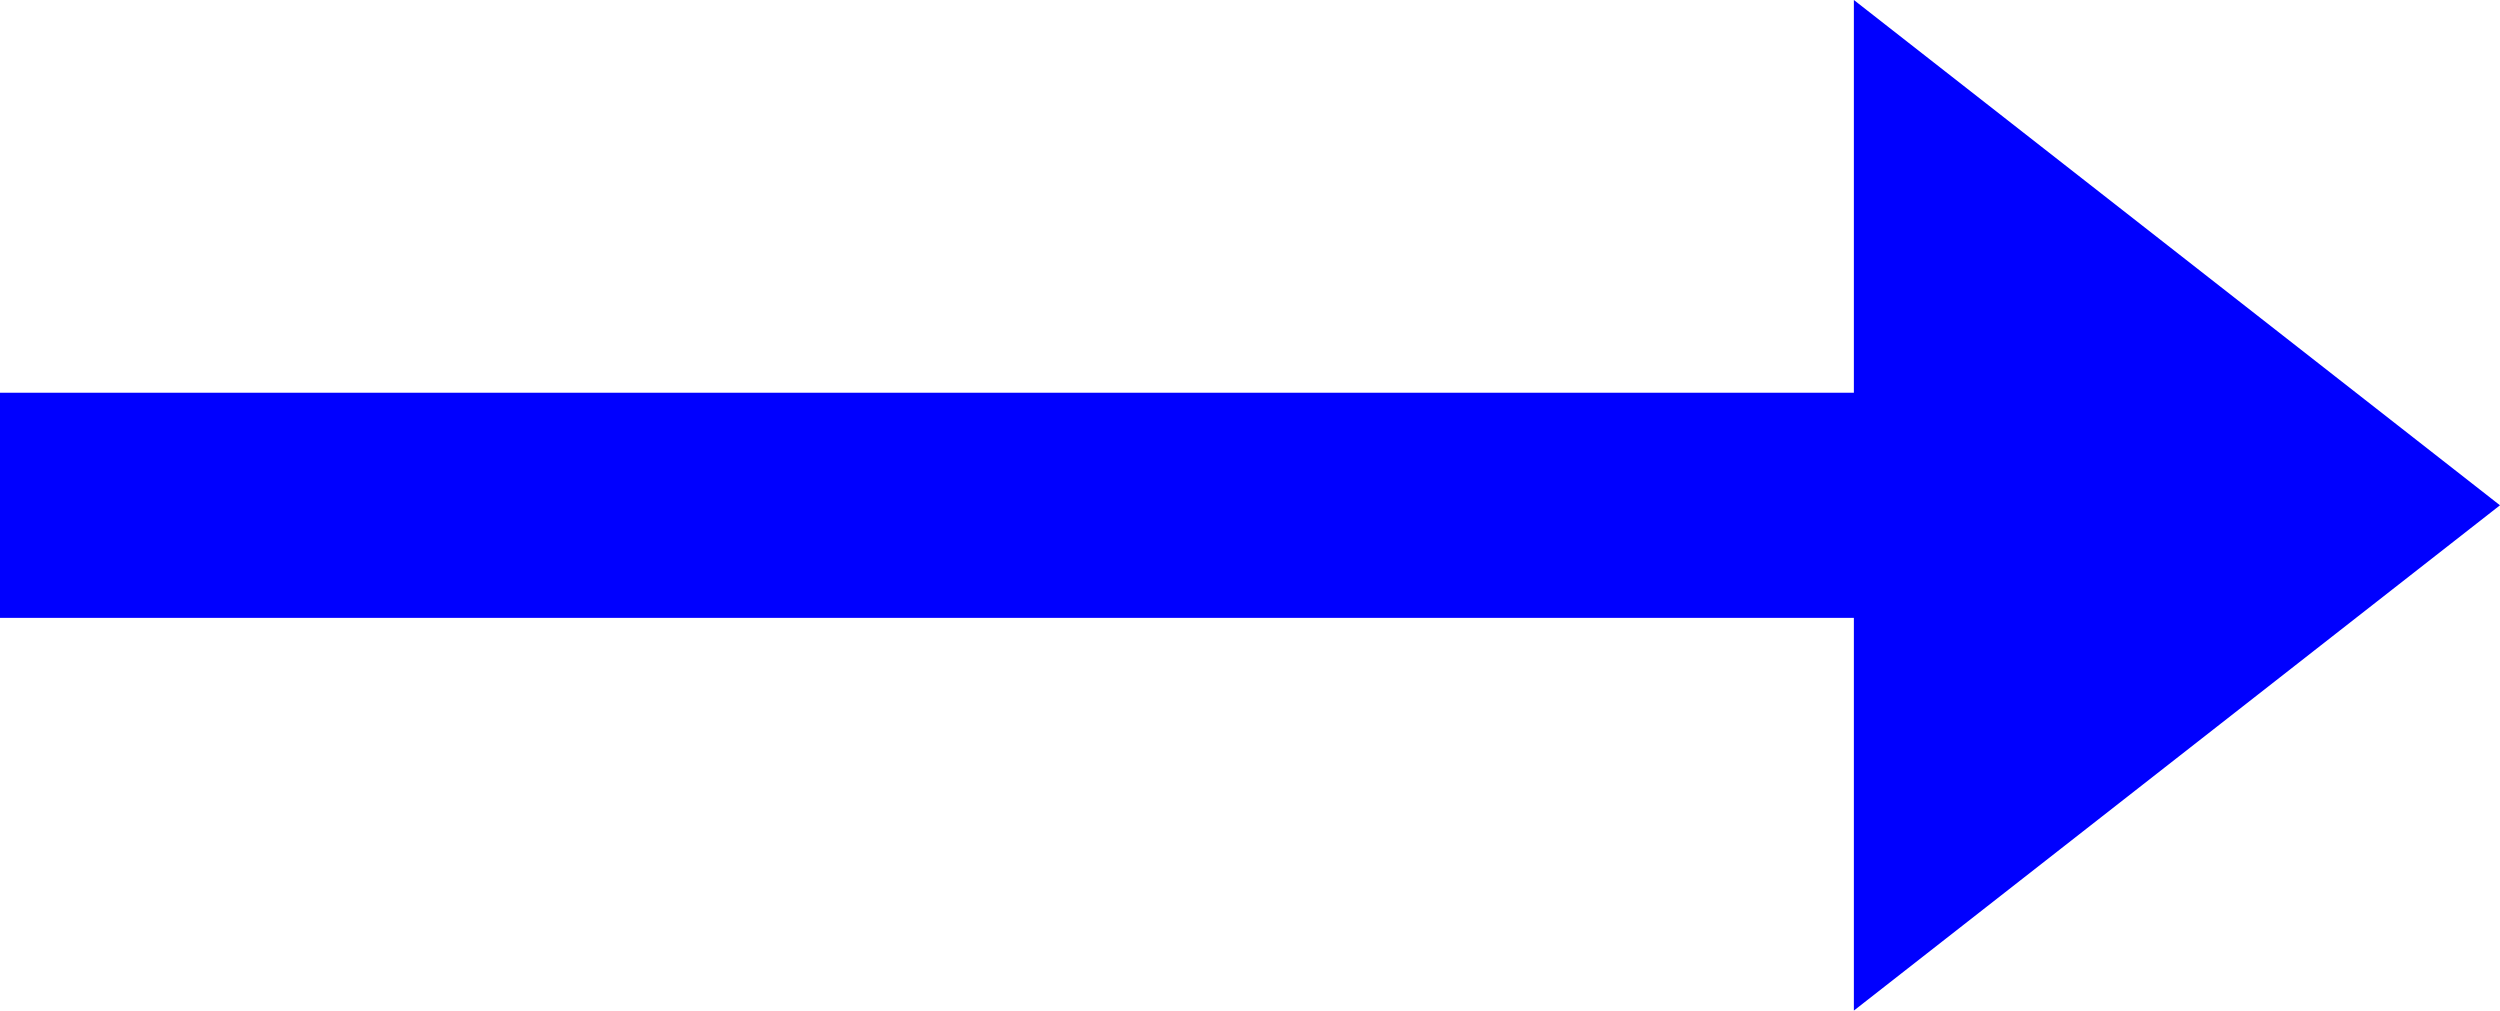 <?xml version="1.0" encoding="UTF-8"?>
<svg version="1.0" viewBox="0 0 902.25 364.72" xmlns="http://www.w3.org/2000/svg" preserveAspectRatio="none">
<g transform="rotate(180 451.12 182.36)">
<polygon points="902.25 222.99 233.18 222.99 233.18 364.72 0 182.36 233.18 0 233.18 141.73 902.25 141.73" fill="#0000ffcc"/>
</g>
</svg>
